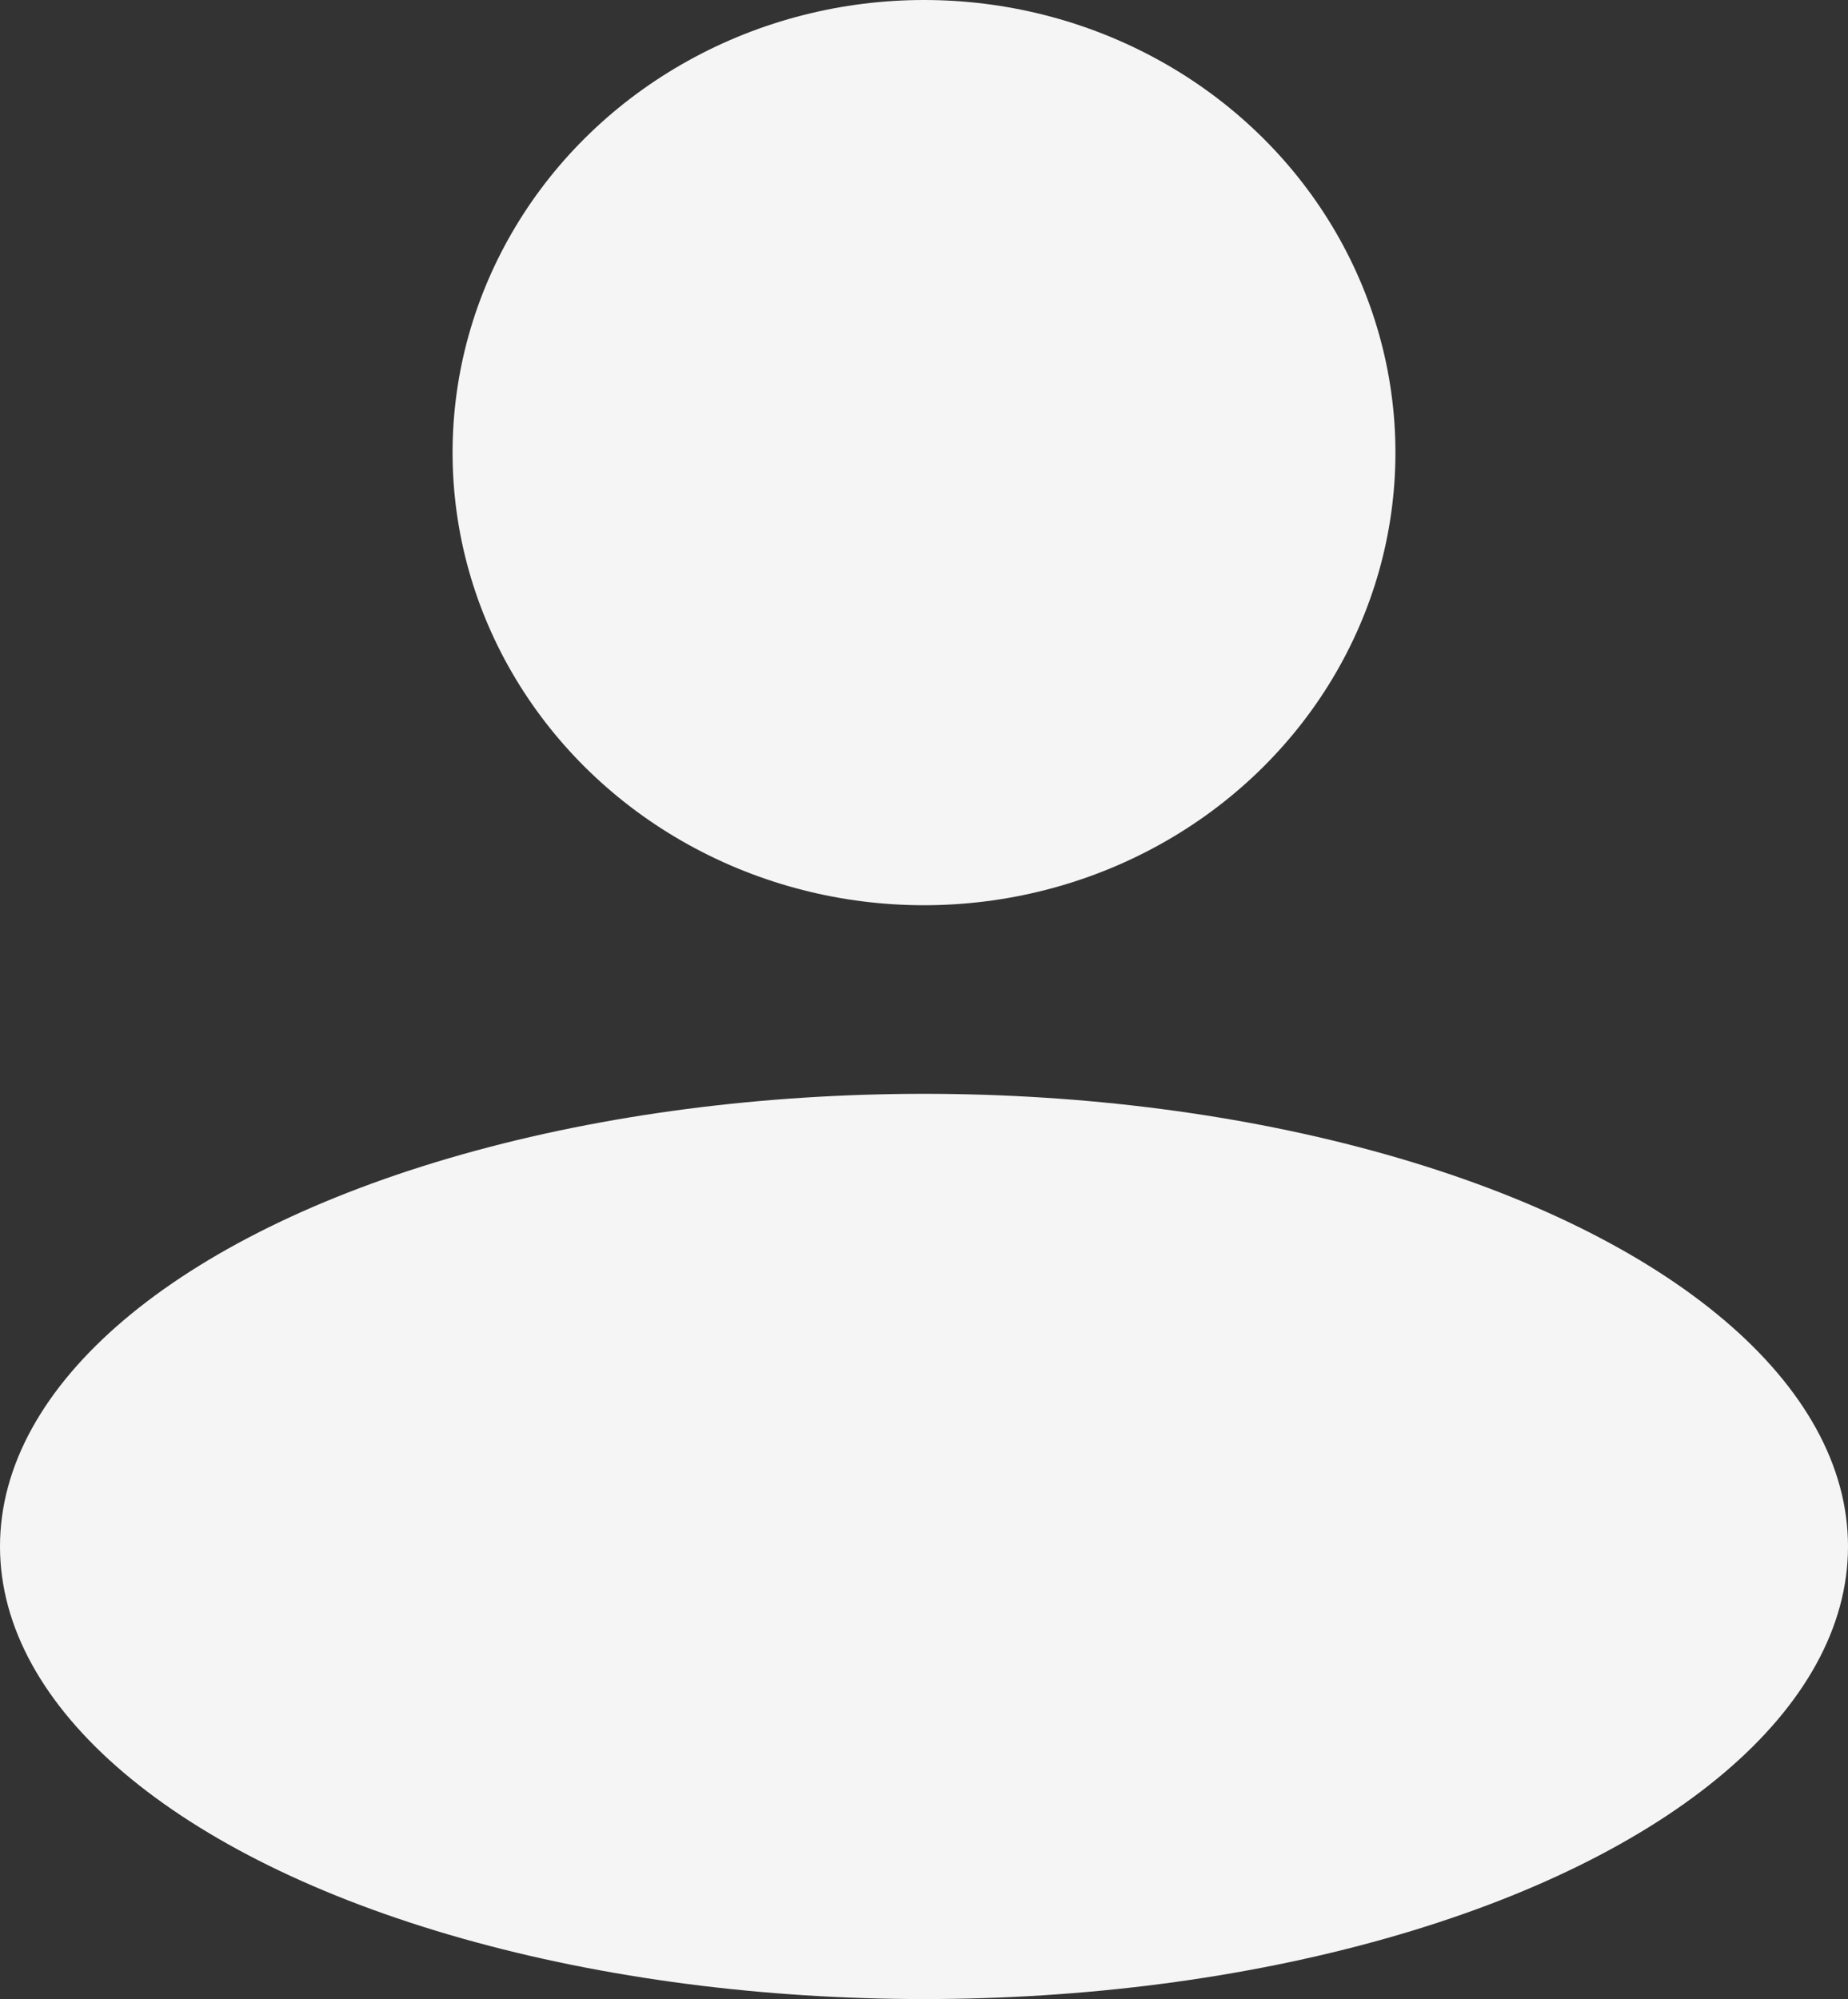 <svg width="49" height="53" viewBox="0 0 49 53" fill="none" xmlns="http://www.w3.org/2000/svg">
<rect x="0" y="0" width="49" height="53" fill="#333333" stroke="none"/>
<ellipse cx="24.5" cy="12" rx="12.5" ry="12" fill="#F5F5F5"/>
<ellipse cx="24.5" cy="41" rx="24.5" ry="12" fill="#F5F5F5"/>
</svg>

